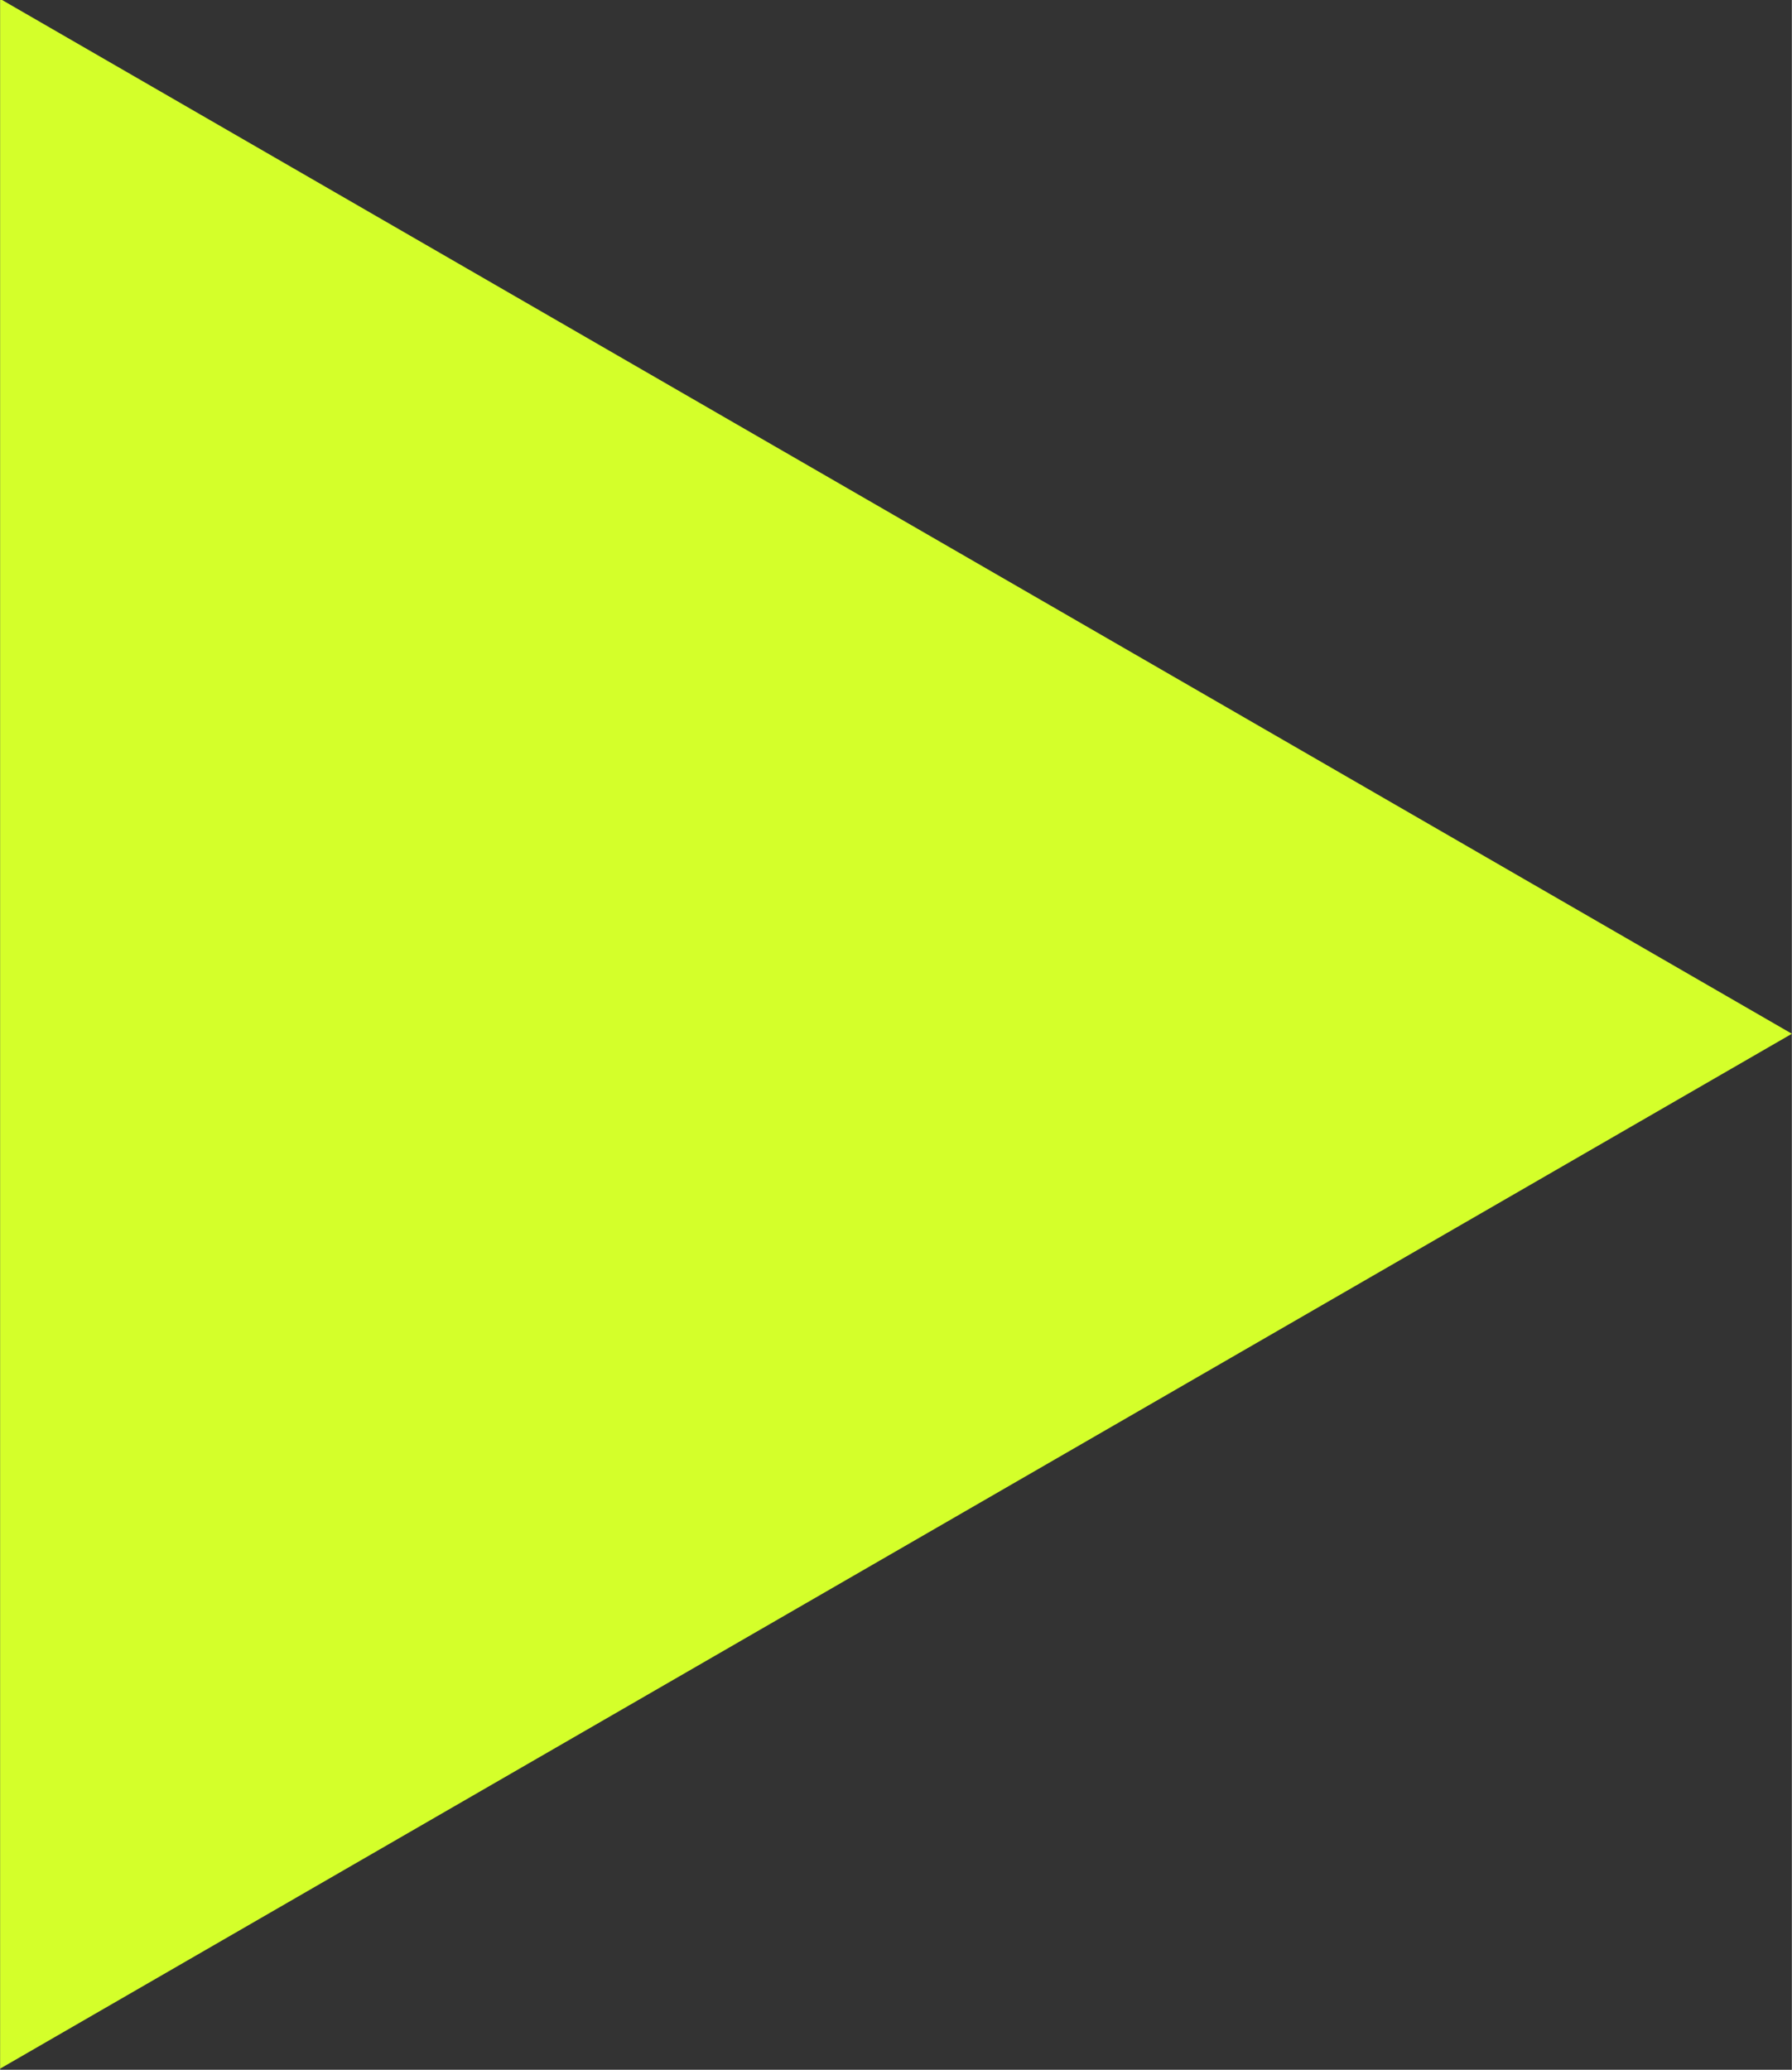 <svg width="12.084" height="13.953" version="1.1" viewBox="0 0 3.197 3.692" xmlns="http://www.w3.org/2000/svg">
<rect x="0" y="0" width="3.197" height="3.692" fill="#333333" stroke="none"/>
<g transform="translate(0 -293.31)">
<g transform="matrix(1 0 0 1 1.4213e-5 0)">
<path d="m-2.9136e-8 297-8.8353e-9 -3.692 3.197 1.846z" fill="#d4ff2a" style="paint-order:markers stroke fill"/>
</g>
</g>
</svg>

